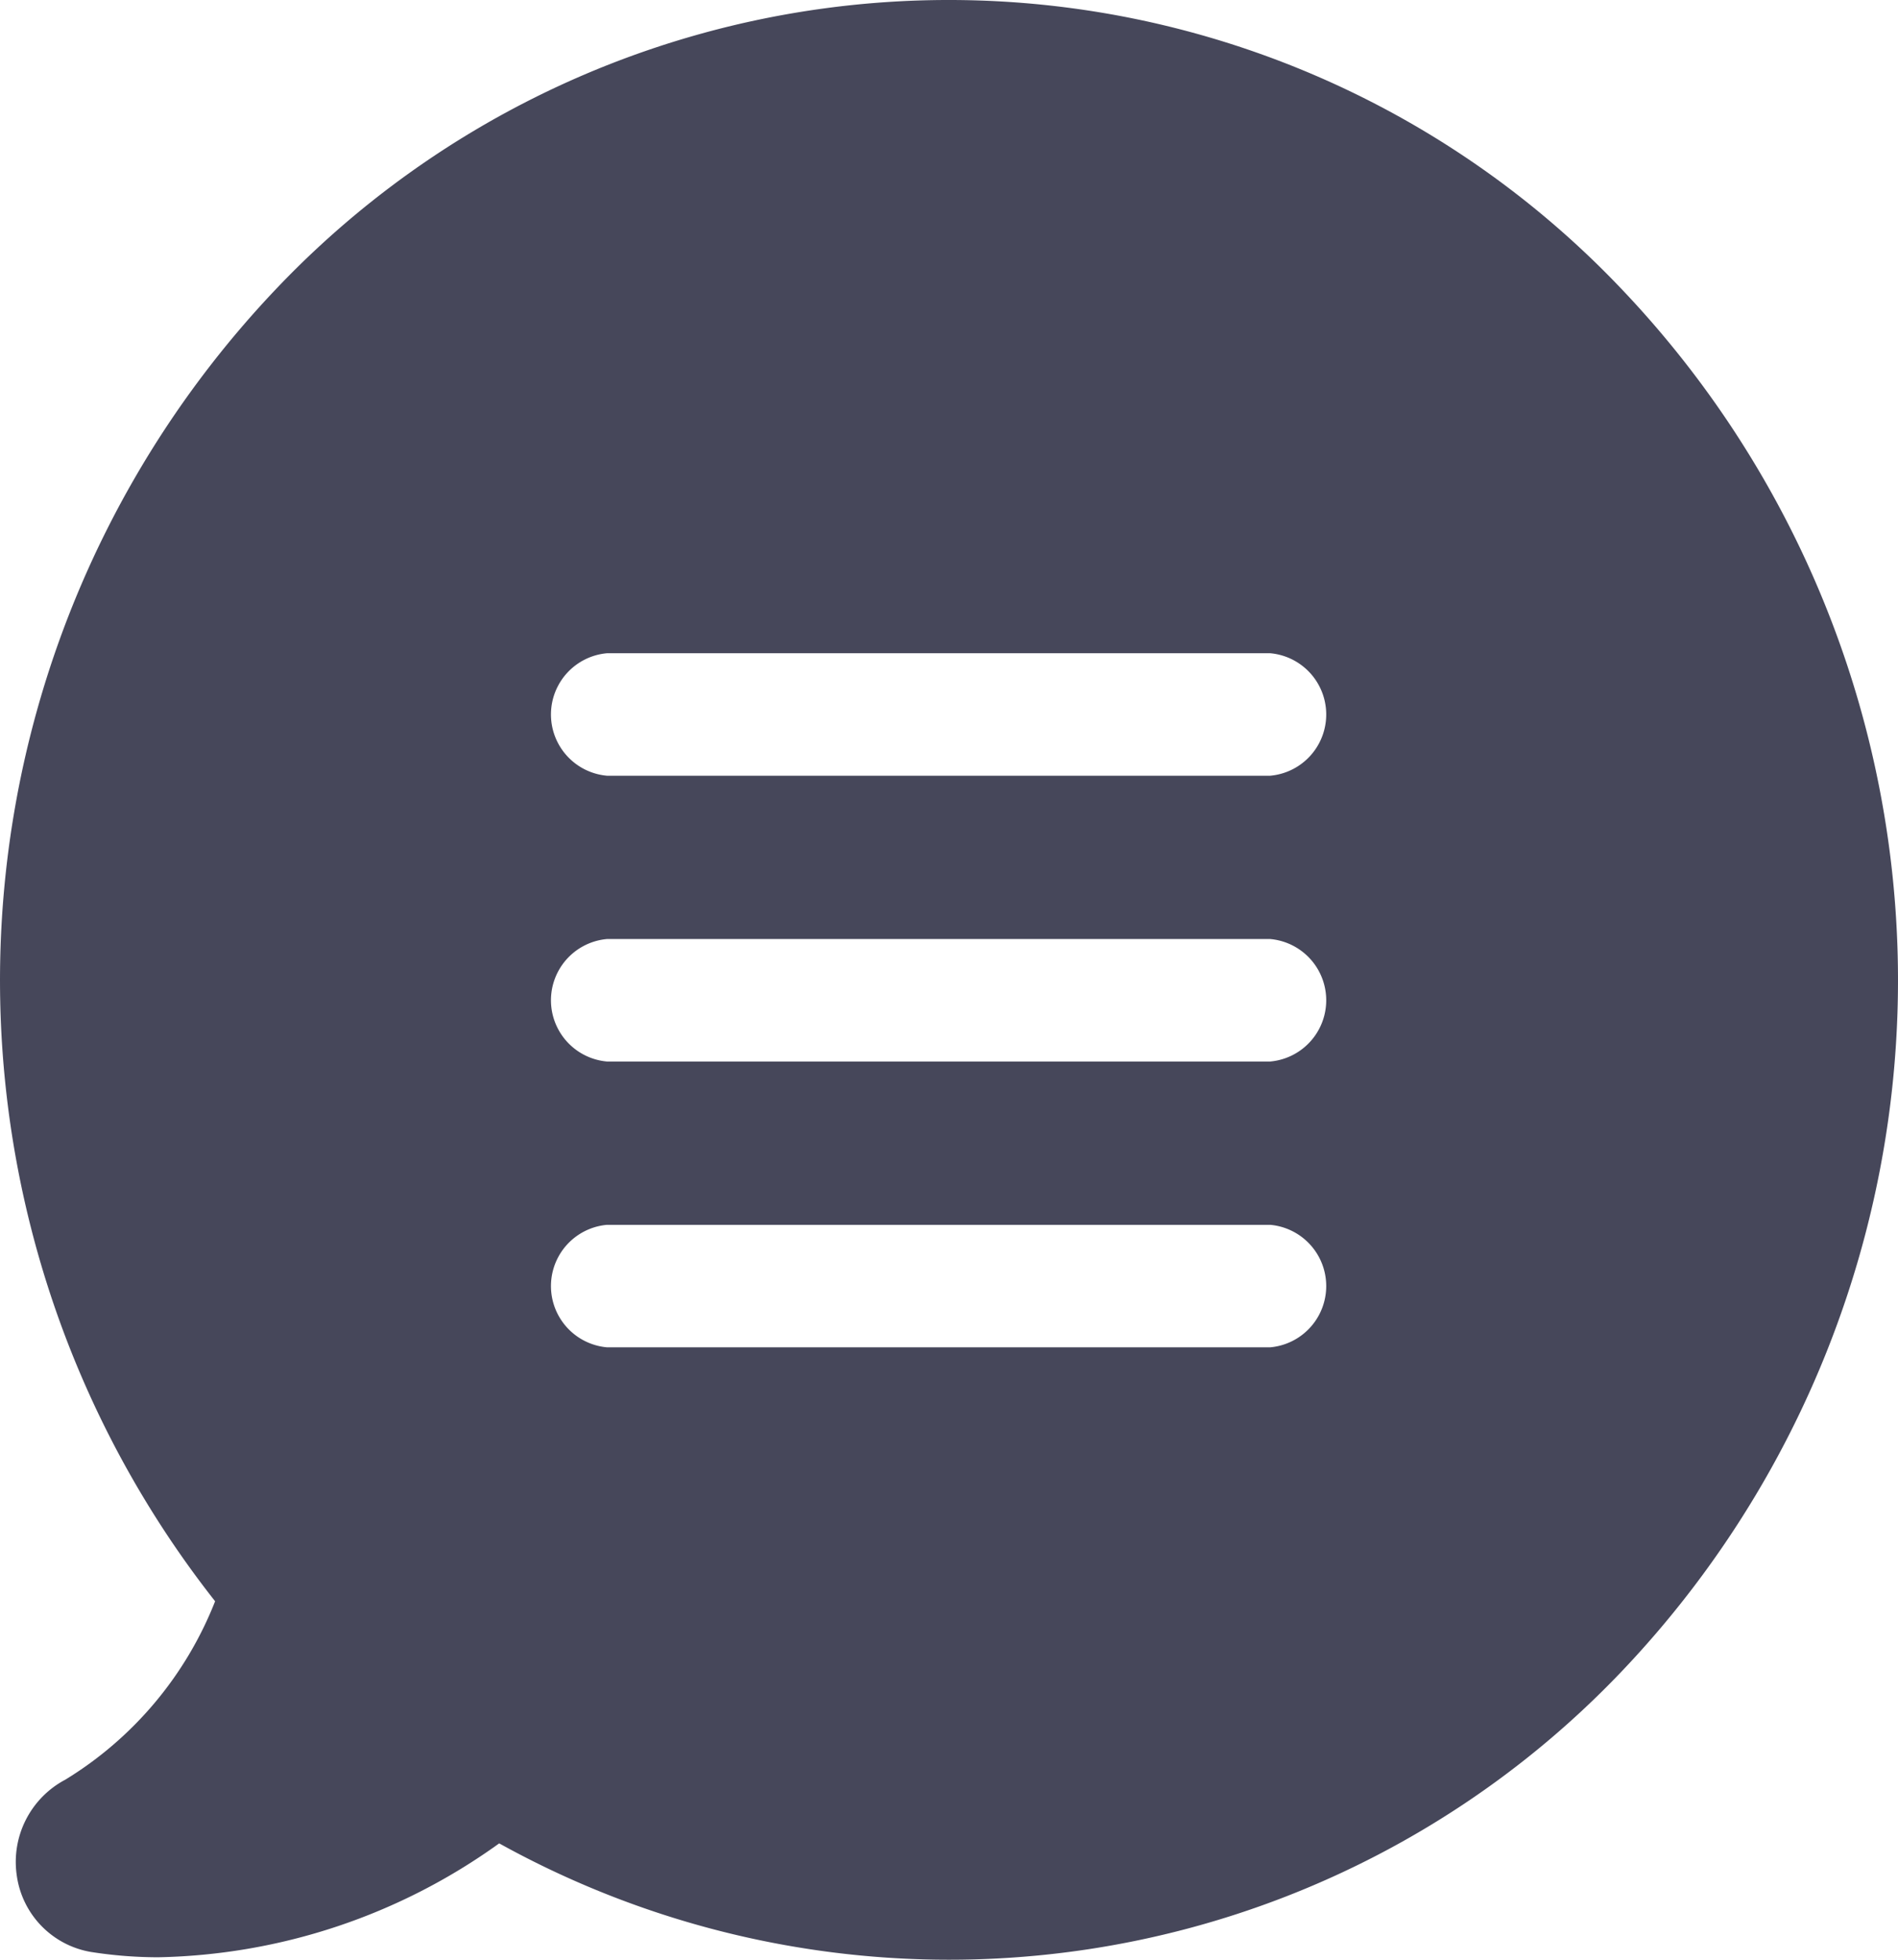<svg xmlns="http://www.w3.org/2000/svg" width="46.5" height="48" viewBox="0 0 46.5 48">
<defs>
    <style>
      .cls-1 {
        fill: #46475a;
        fill-rule: evenodd;
      }
    </style>
  </defs>
  <path id="description_form_icon" class="cls-1" d="M7191.19,1083.04a22.727,22.727,0,0,0-32.89,0,24.58,24.58,0,0,0-1.53,32.18,8.961,8.961,0,0,1-3.67,4.37,2.278,2.278,0,0,0-1.19,2.34,2.208,2.208,0,0,0,1.82,1.88,10.687,10.687,0,0,0,1.64.13h0a14.772,14.772,0,0,0,8.36-2.79,22.749,22.749,0,0,0,27.46-4.17A24.549,24.549,0,0,0,7191.19,1083.04Zm-8.57,8.96h-16.25a1.506,1.506,0,0,0,0,3h16.25A1.506,1.506,0,0,0,7182.62,1092Zm0,7h-16.25a1.506,1.506,0,0,0,0,3h16.25A1.506,1.506,0,0,0,7182.62,1099Zm0,7h-16.25a1.506,1.506,0,0,0,0,3h16.25A1.506,1.506,0,0,0,7182.62,1106Z" transform="translate(-7151.5 -1076)"/>
</svg>
